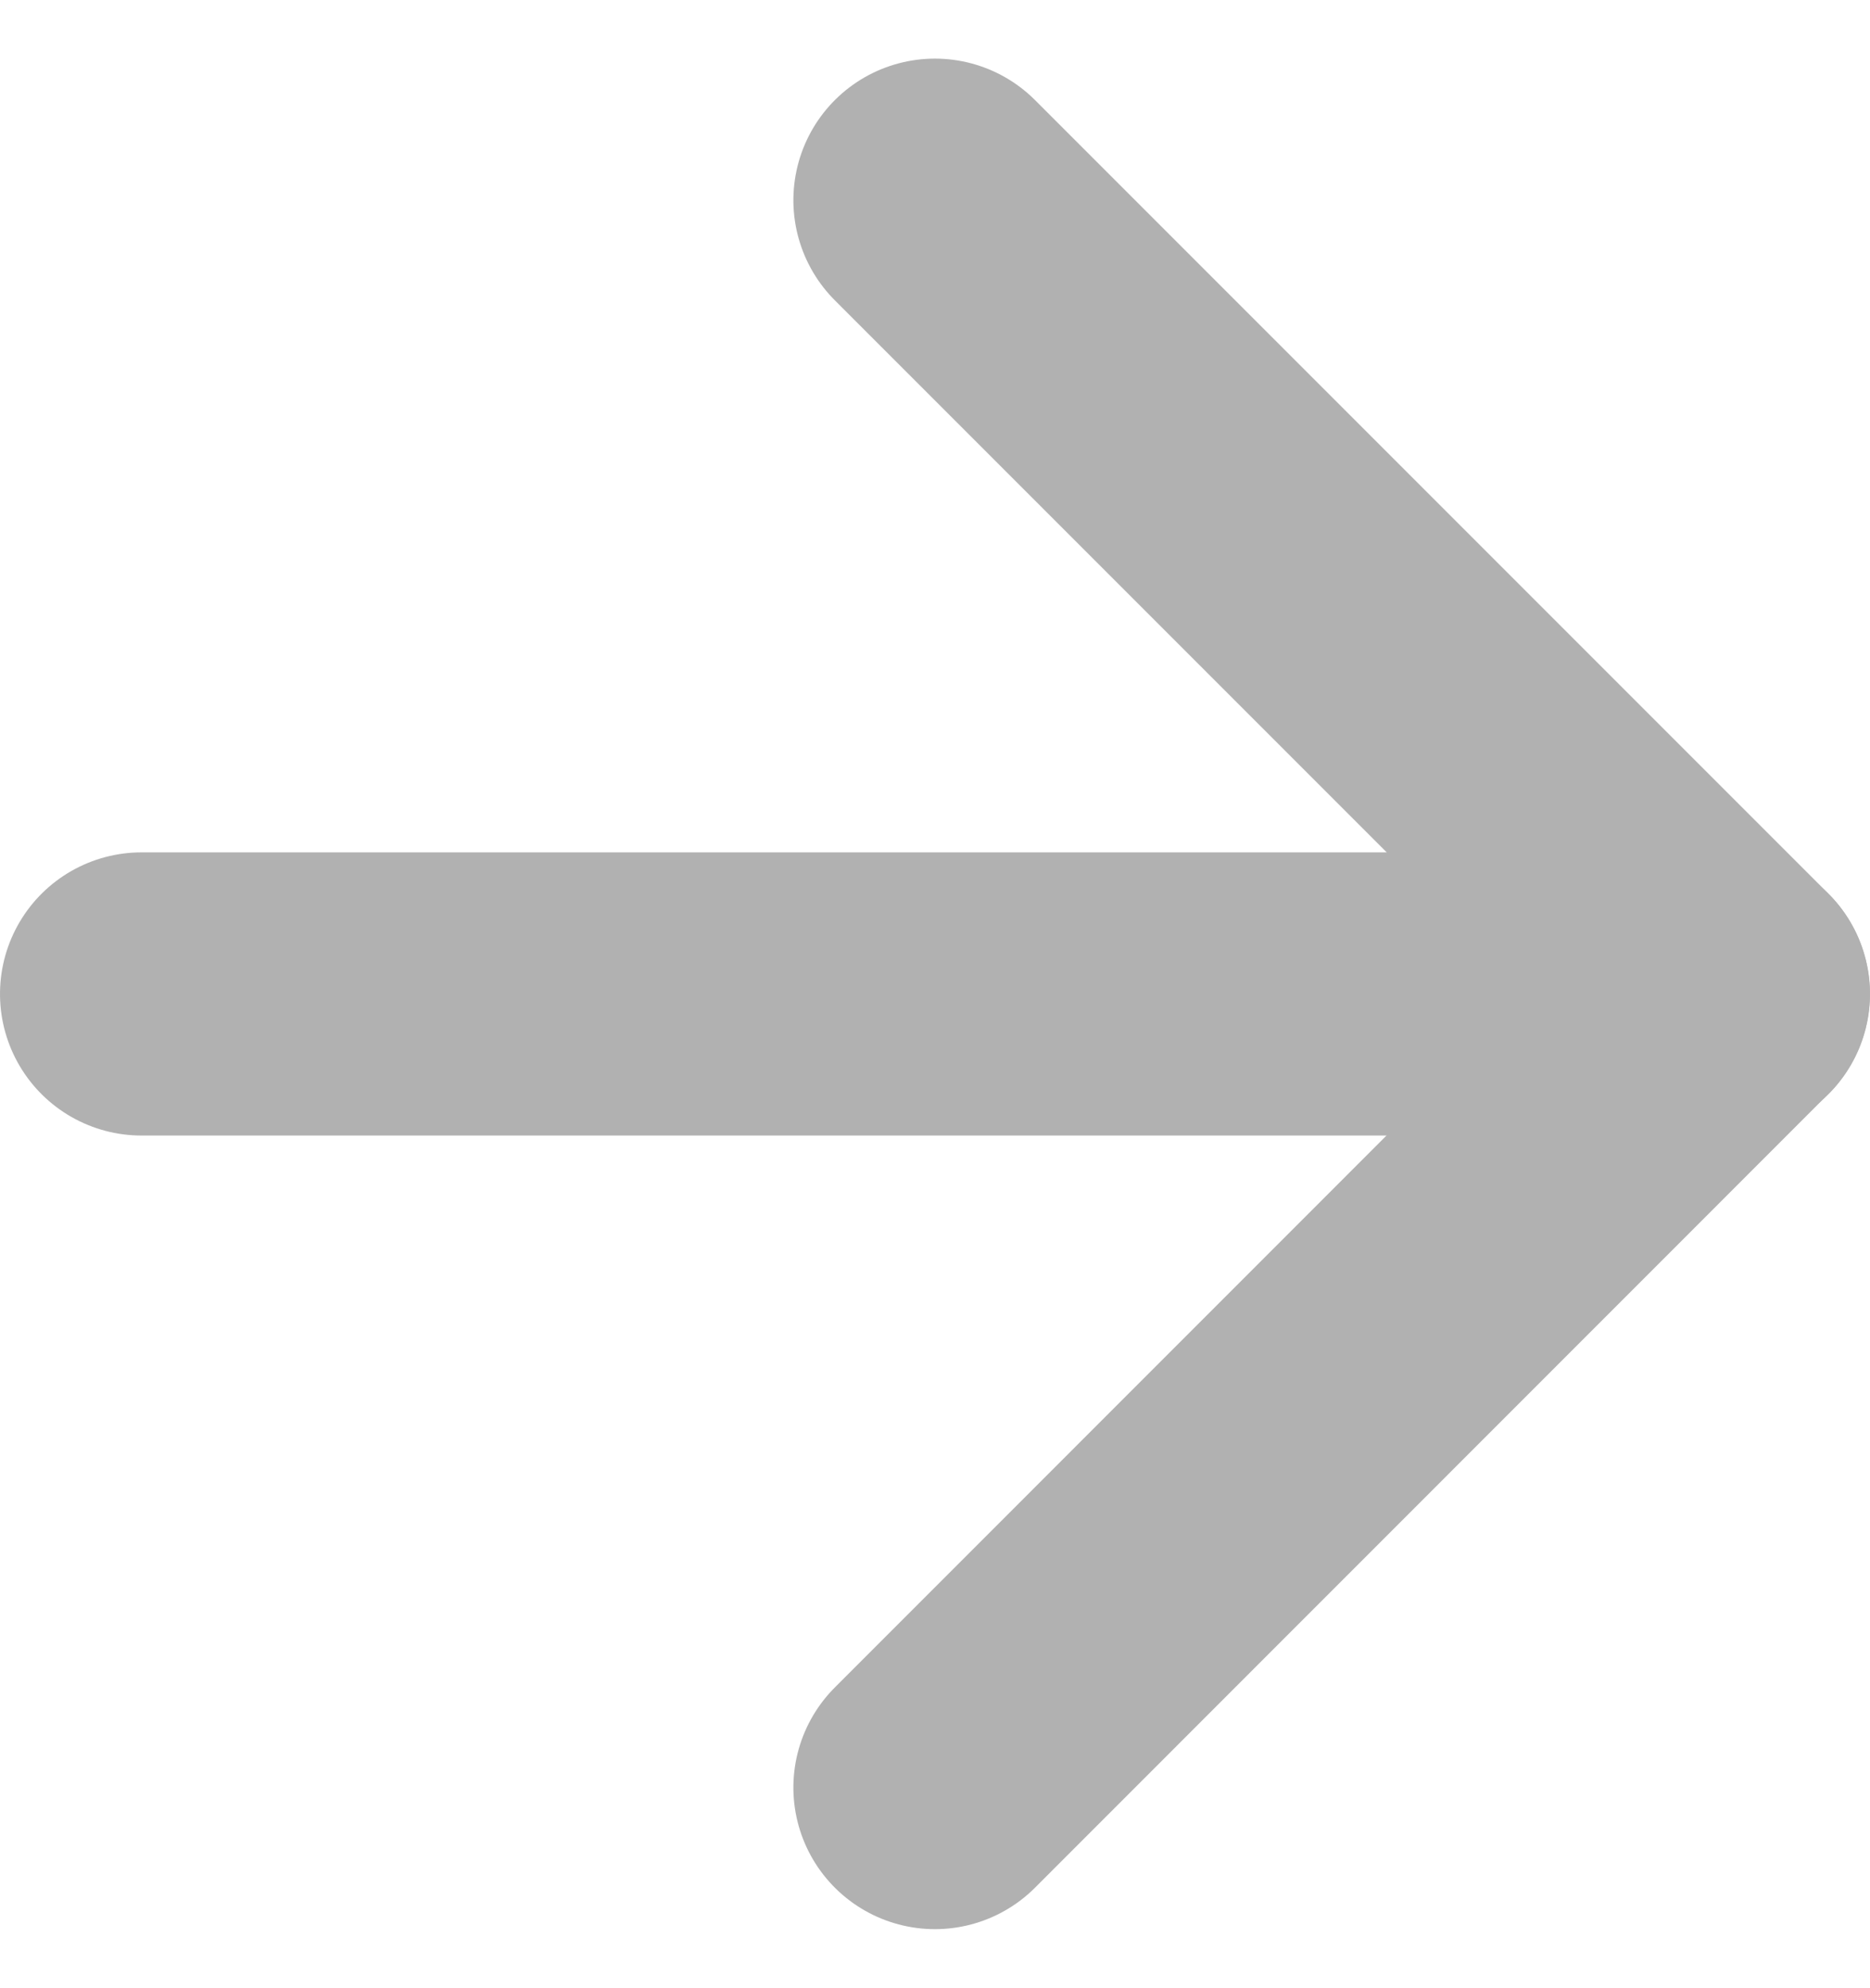 <svg xmlns="http://www.w3.org/2000/svg" width="13.211" height="14.039" viewBox="0 0 13.211 14.039">
  <g id="Icon_feather-arrow-down" data-name="Icon feather-arrow-down" transform="translate(-6.5 20.125) rotate(-90)">
    <path id="패스_568" data-name="패스 568" d="M18,7.5V18.711" transform="translate(-4.895)" fill="none" stroke="#b1b1b1" stroke-linecap="round" stroke-linejoin="round" stroke-width="2"/>
    <path id="패스_569" data-name="패스 569" d="M18.711,18l-5.605,5.605L7.5,18" transform="translate(0 -4.895)" fill="none" stroke="#b1b1b1" stroke-linecap="round" stroke-linejoin="round" stroke-width="2"/>
  </g>
</svg>
